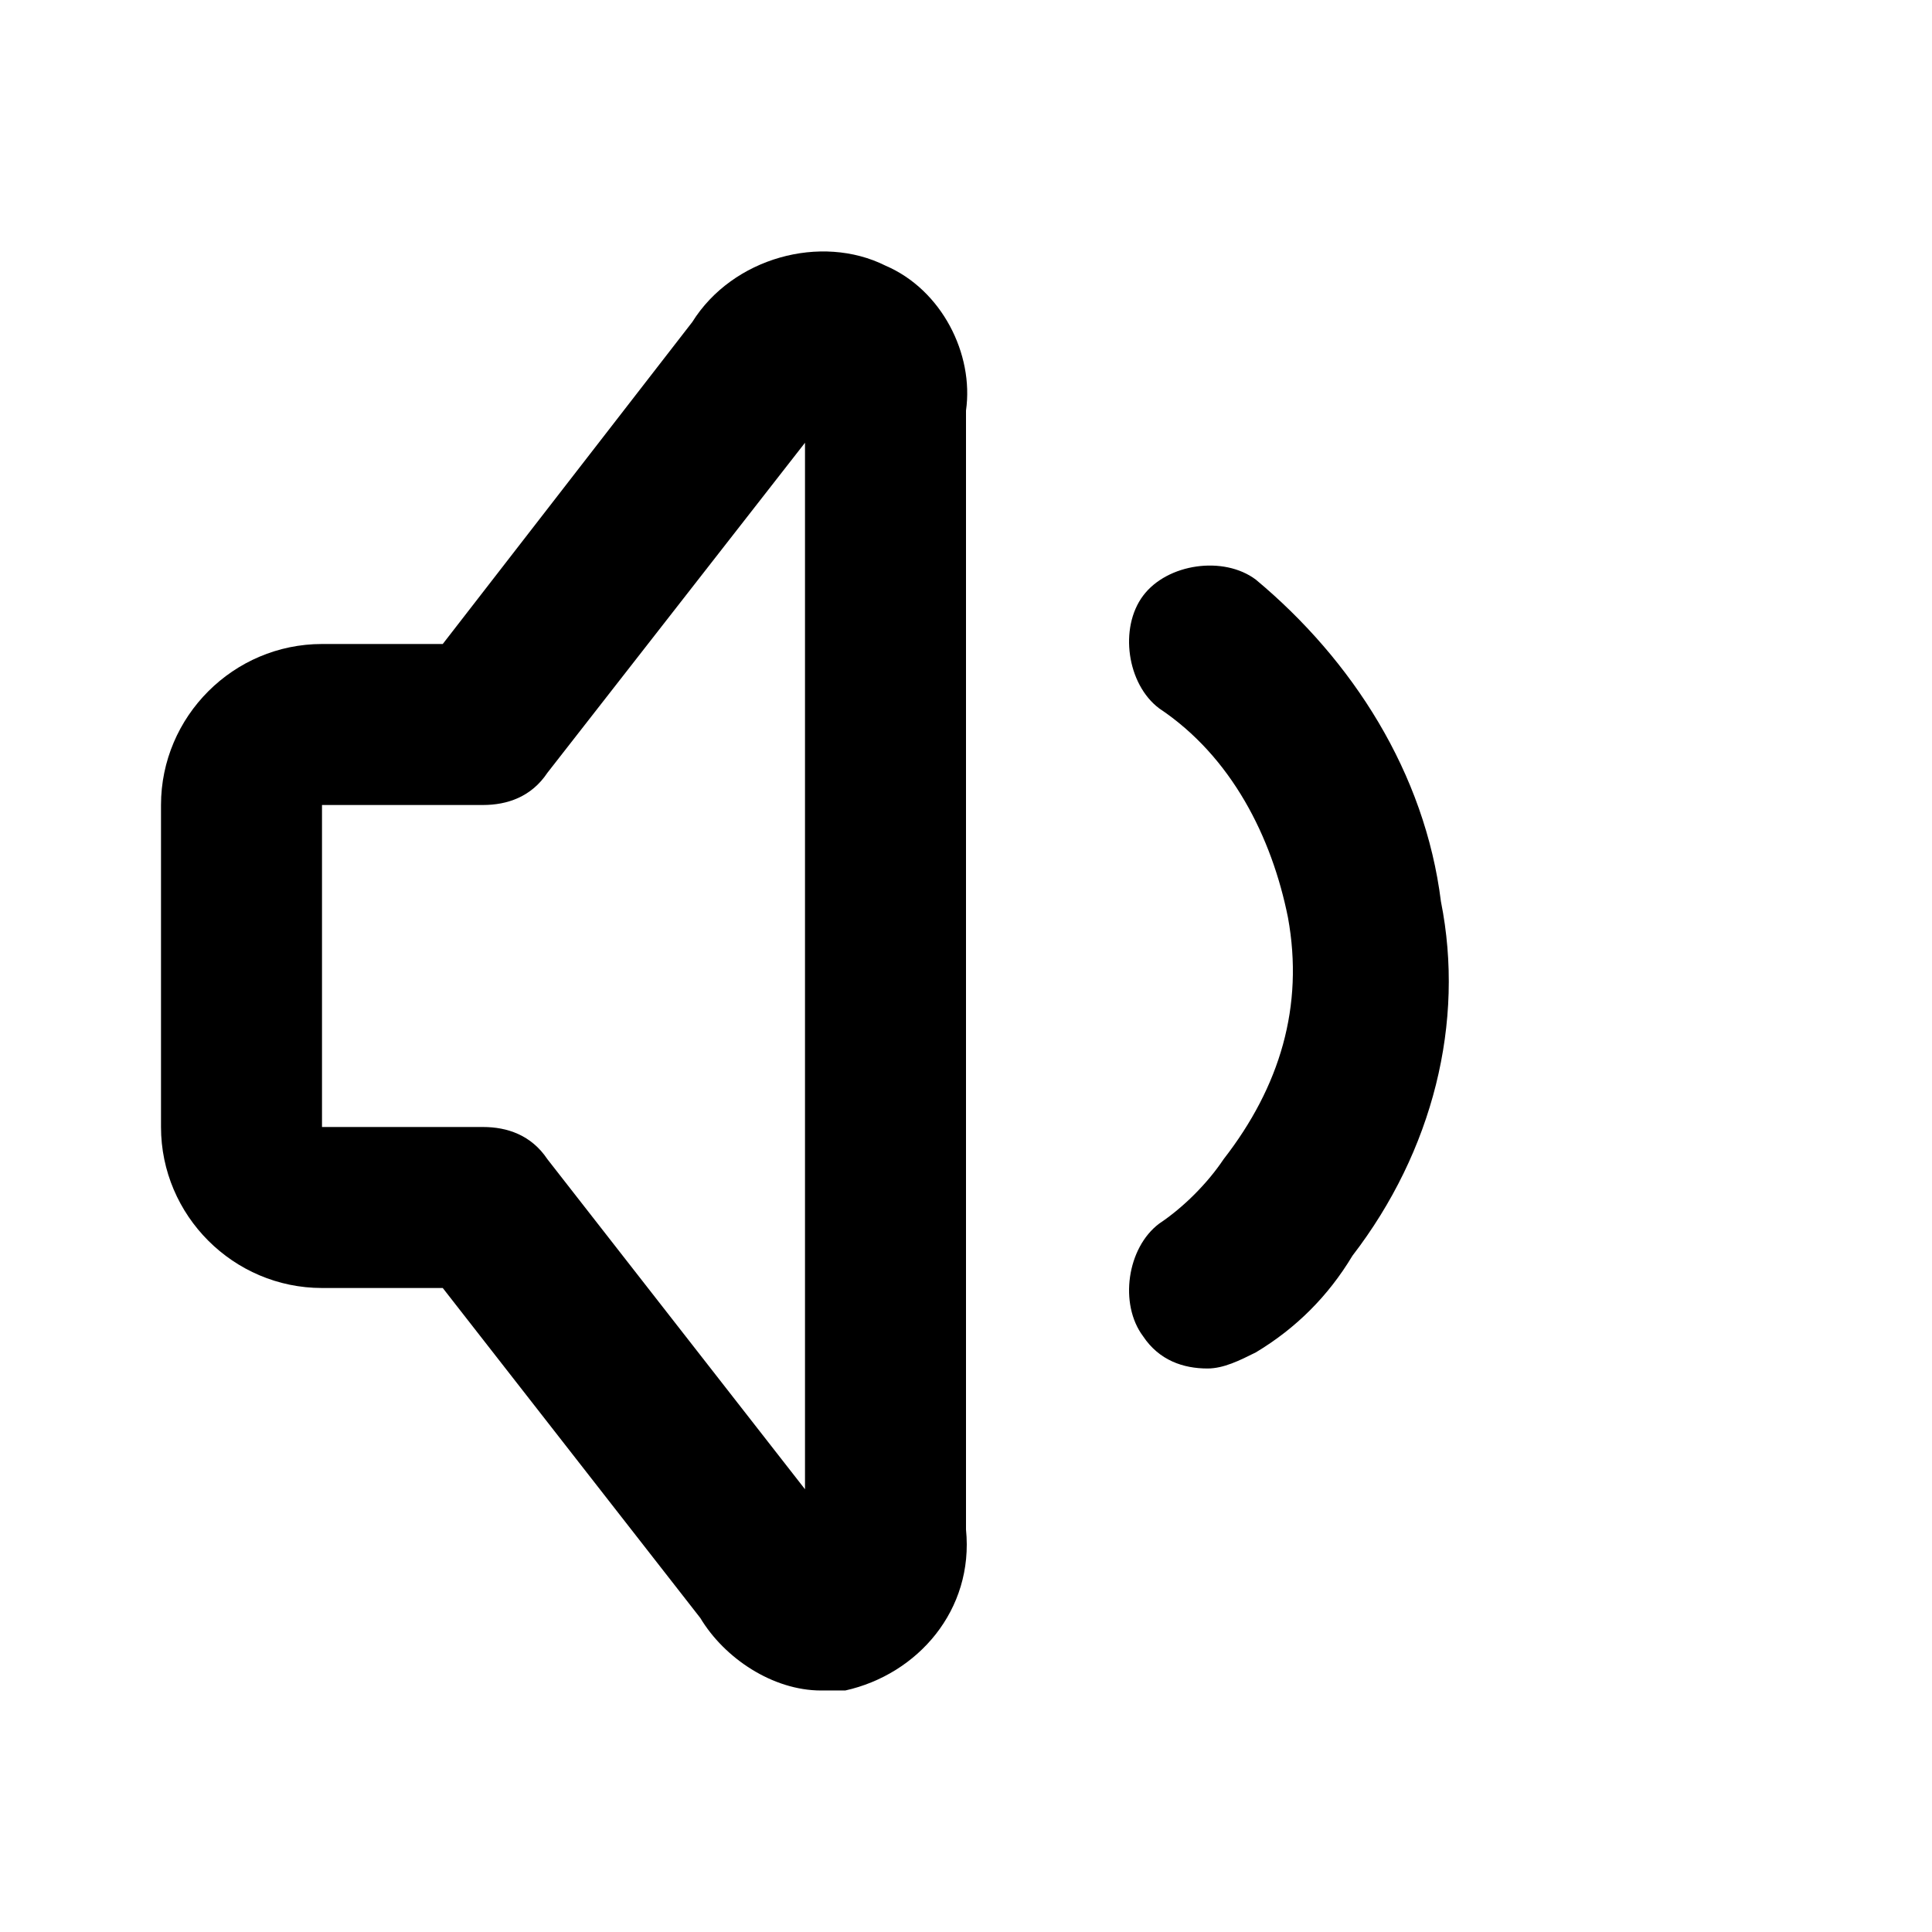 <?xml version="1.0" encoding="utf-8"?>
<!-- Generator: Adobe Illustrator 18.0.0, SVG Export Plug-In . SVG Version: 6.00 Build 0)  -->
<!DOCTYPE svg PUBLIC "-//W3C//DTD SVG 1.1//EN" "http://www.w3.org/Graphics/SVG/1.1/DTD/svg11.dtd">
<svg version="1.1" id="Layer_1" xmlns="http://www.w3.org/2000/svg" xmlns:xlink="http://www.w3.org/1999/xlink" x="0px" y="0px"
	 viewBox="0 0 24 24" enable-background="new 0 0 24 24" xml:space="preserve">
<g>
	<path d="M17.9,11.2c-0.2-1.6-1.1-3-2.3-4c-0.4-0.3-1.1-0.2-1.4,0.2c-0.3,0.4-0.2,1.1,0.2,1.4c0.9,0.6,1.4,1.6,1.6,2.6
		c0.2,1.1-0.1,2.1-0.8,3c-0.2,0.3-0.5,0.6-0.8,0.8c-0.4,0.3-0.5,1-0.2,1.4c0.2,0.3,0.5,0.4,0.8,0.4c0.2,0,0.4-0.1,0.6-0.2
		c0.5-0.3,0.9-0.7,1.2-1.2C17.8,14.3,18.2,12.7,17.9,11.2z"/>
	<path d="M12,5.1c0.1-0.7-0.3-1.5-1-1.8c-0.8-0.4-1.9-0.1-2.4,0.7L5.5,8H4c-1.1,0-2,0.9-2,2v4c0,1.1,0.9,2,2,2h1.5l3.2,4.1
		c0.3,0.5,0.9,0.9,1.5,0.9c0.1,0,0.2,0,0.3,0c0.9-0.2,1.6-1,1.5-2V5.1z M10,18.5l-3.2-4.1C6.6,14.1,6.3,14,6,14H4v-4h2
		c0.3,0,0.6-0.1,0.8-0.4L10,5.5V18.5z"/>
</g>
</svg>
